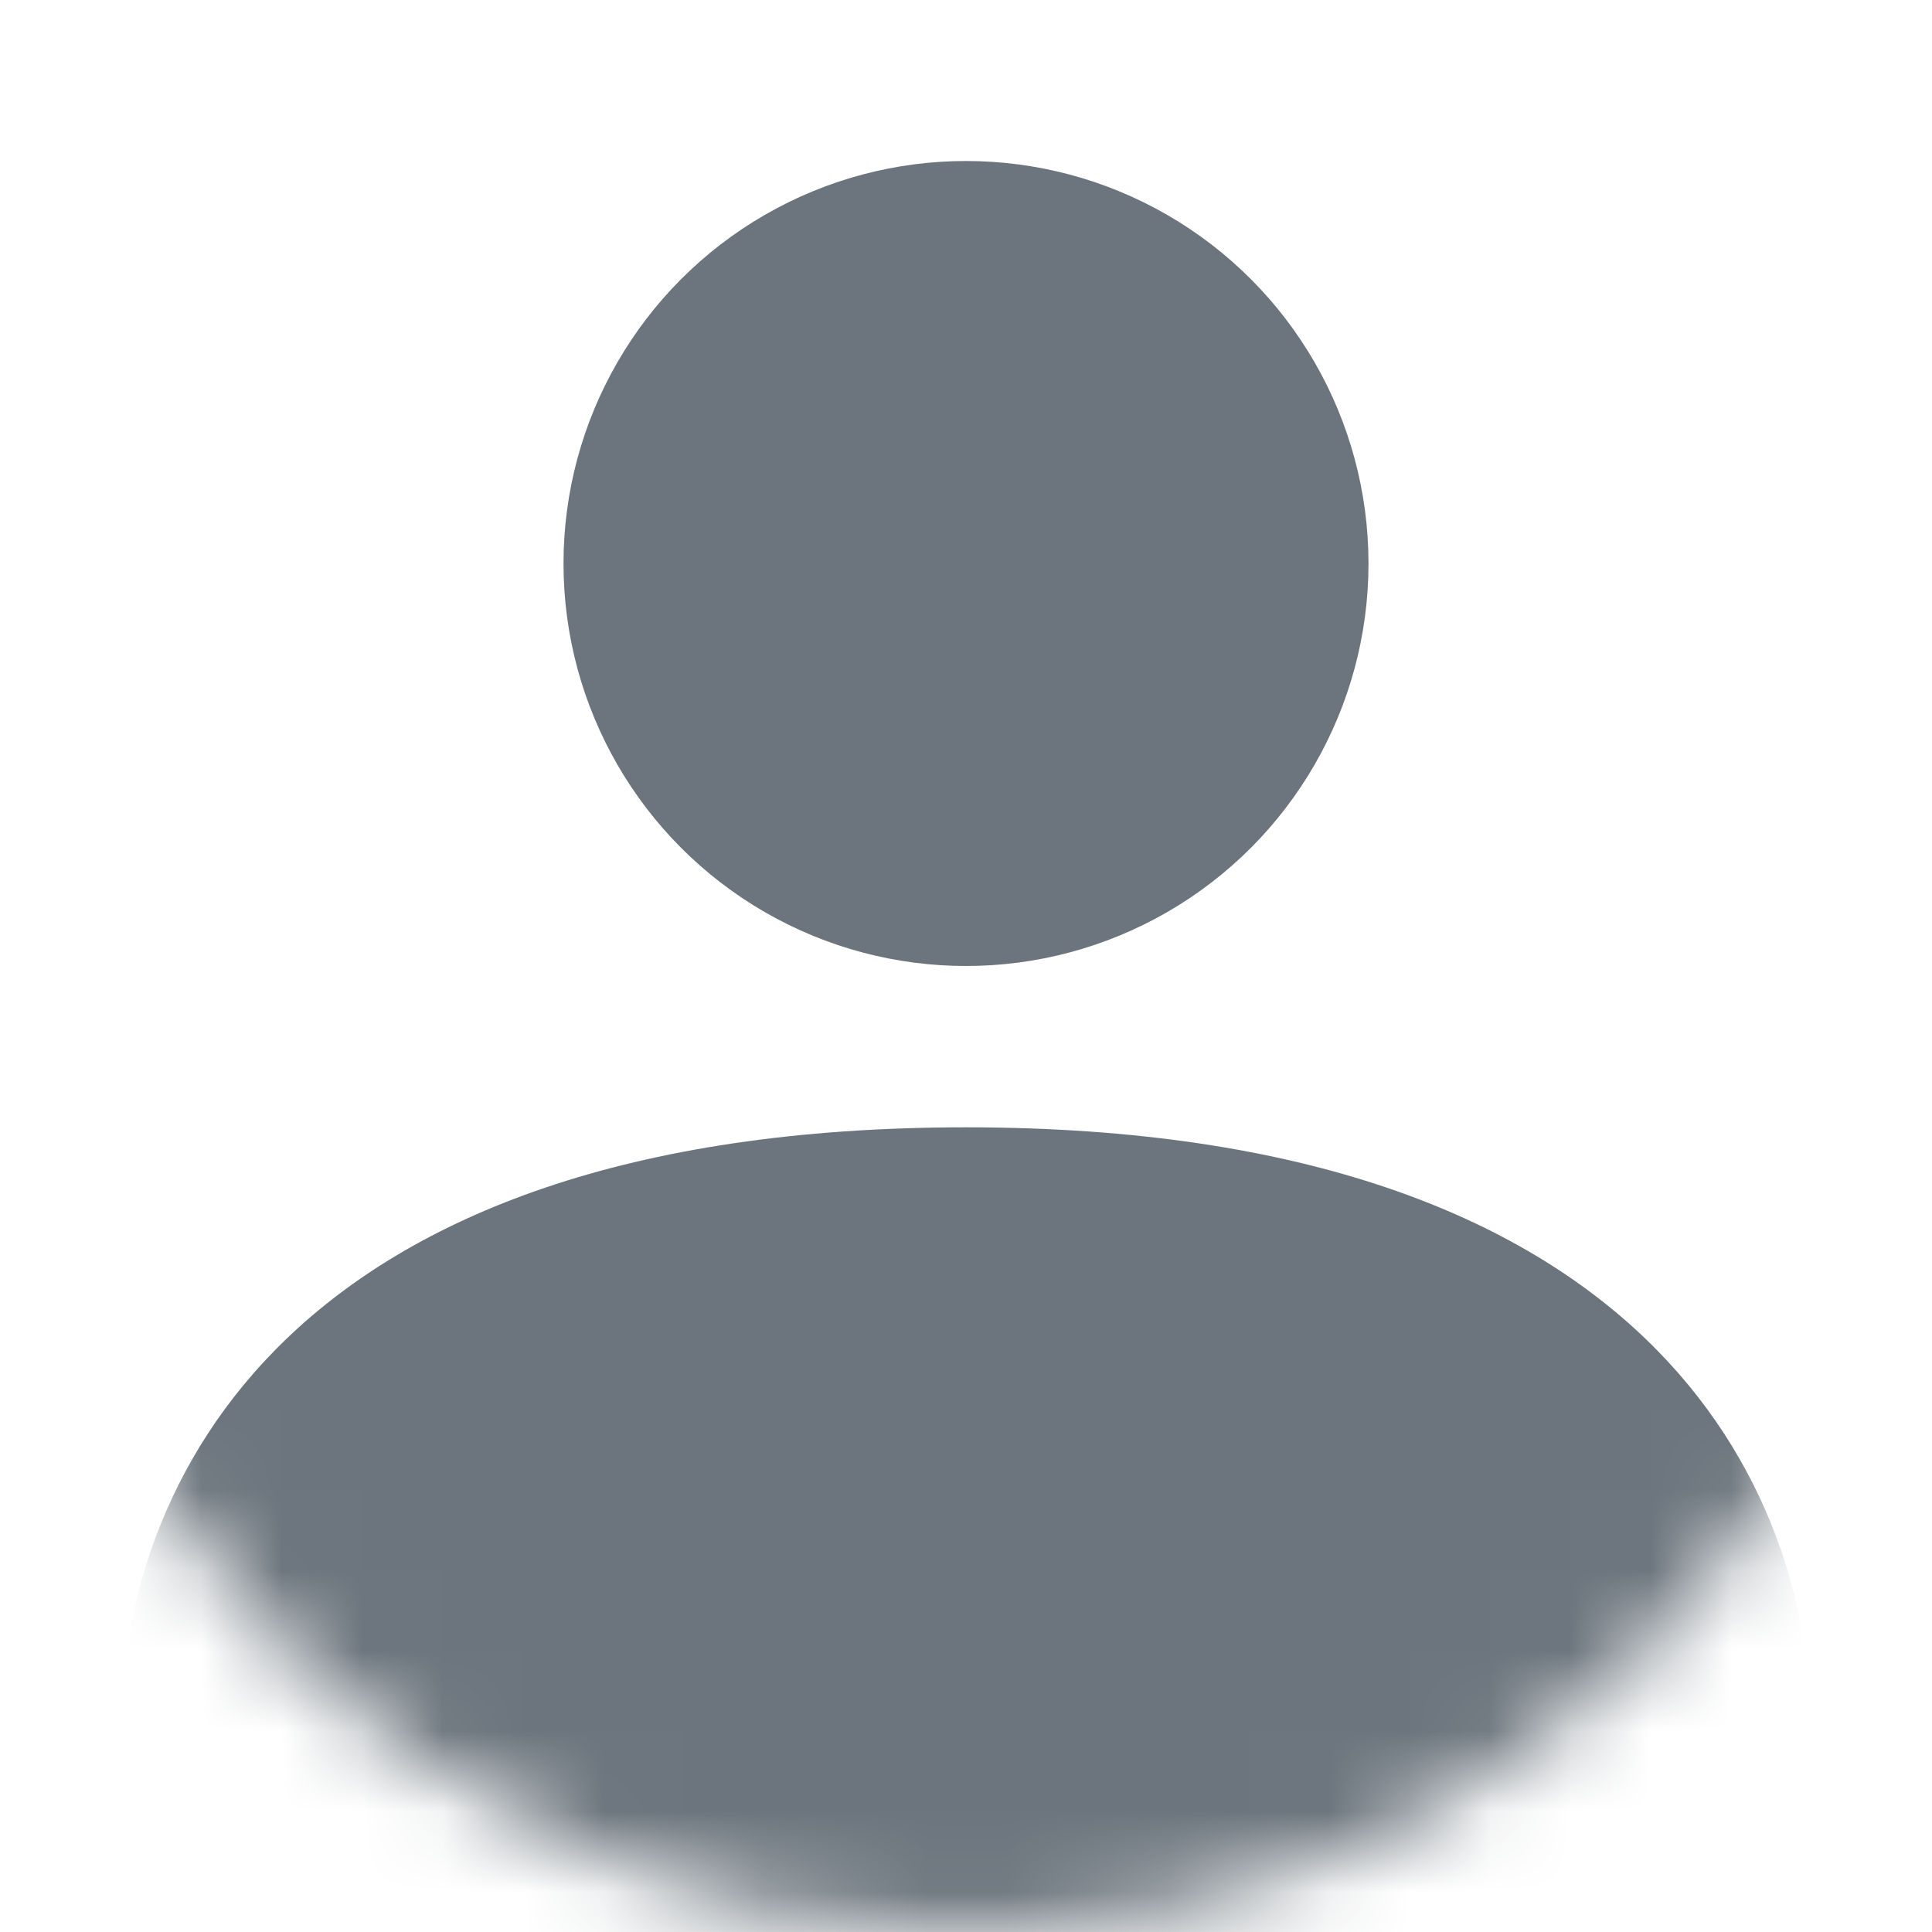 <svg width="24" height="24" viewBox="0 0 24 24" fill="none" xmlns="http://www.w3.org/2000/svg">
<mask id="mask0_95_26" style="mask-type:alpha" maskUnits="userSpaceOnUse" x="0" y="0" width="24" height="24">
<circle cx="12" cy="12" r="12" fill="#D9D9D9"/>
</mask>
<g mask="url(#mask0_95_26)">
<circle cx="12" cy="7" r="5" fill="#6C757D"/>
<path d="M22.5 21.504C22.5 25.646 17.799 29.004 12 29.004C6.201 29.004 1.5 25.646 1.5 21.504C1.5 18.5 3.5 14.004 12 14.004C20.5 14.004 22.5 18.5 22.5 21.504Z" fill="#6C757D"/>
</g>
</svg>
